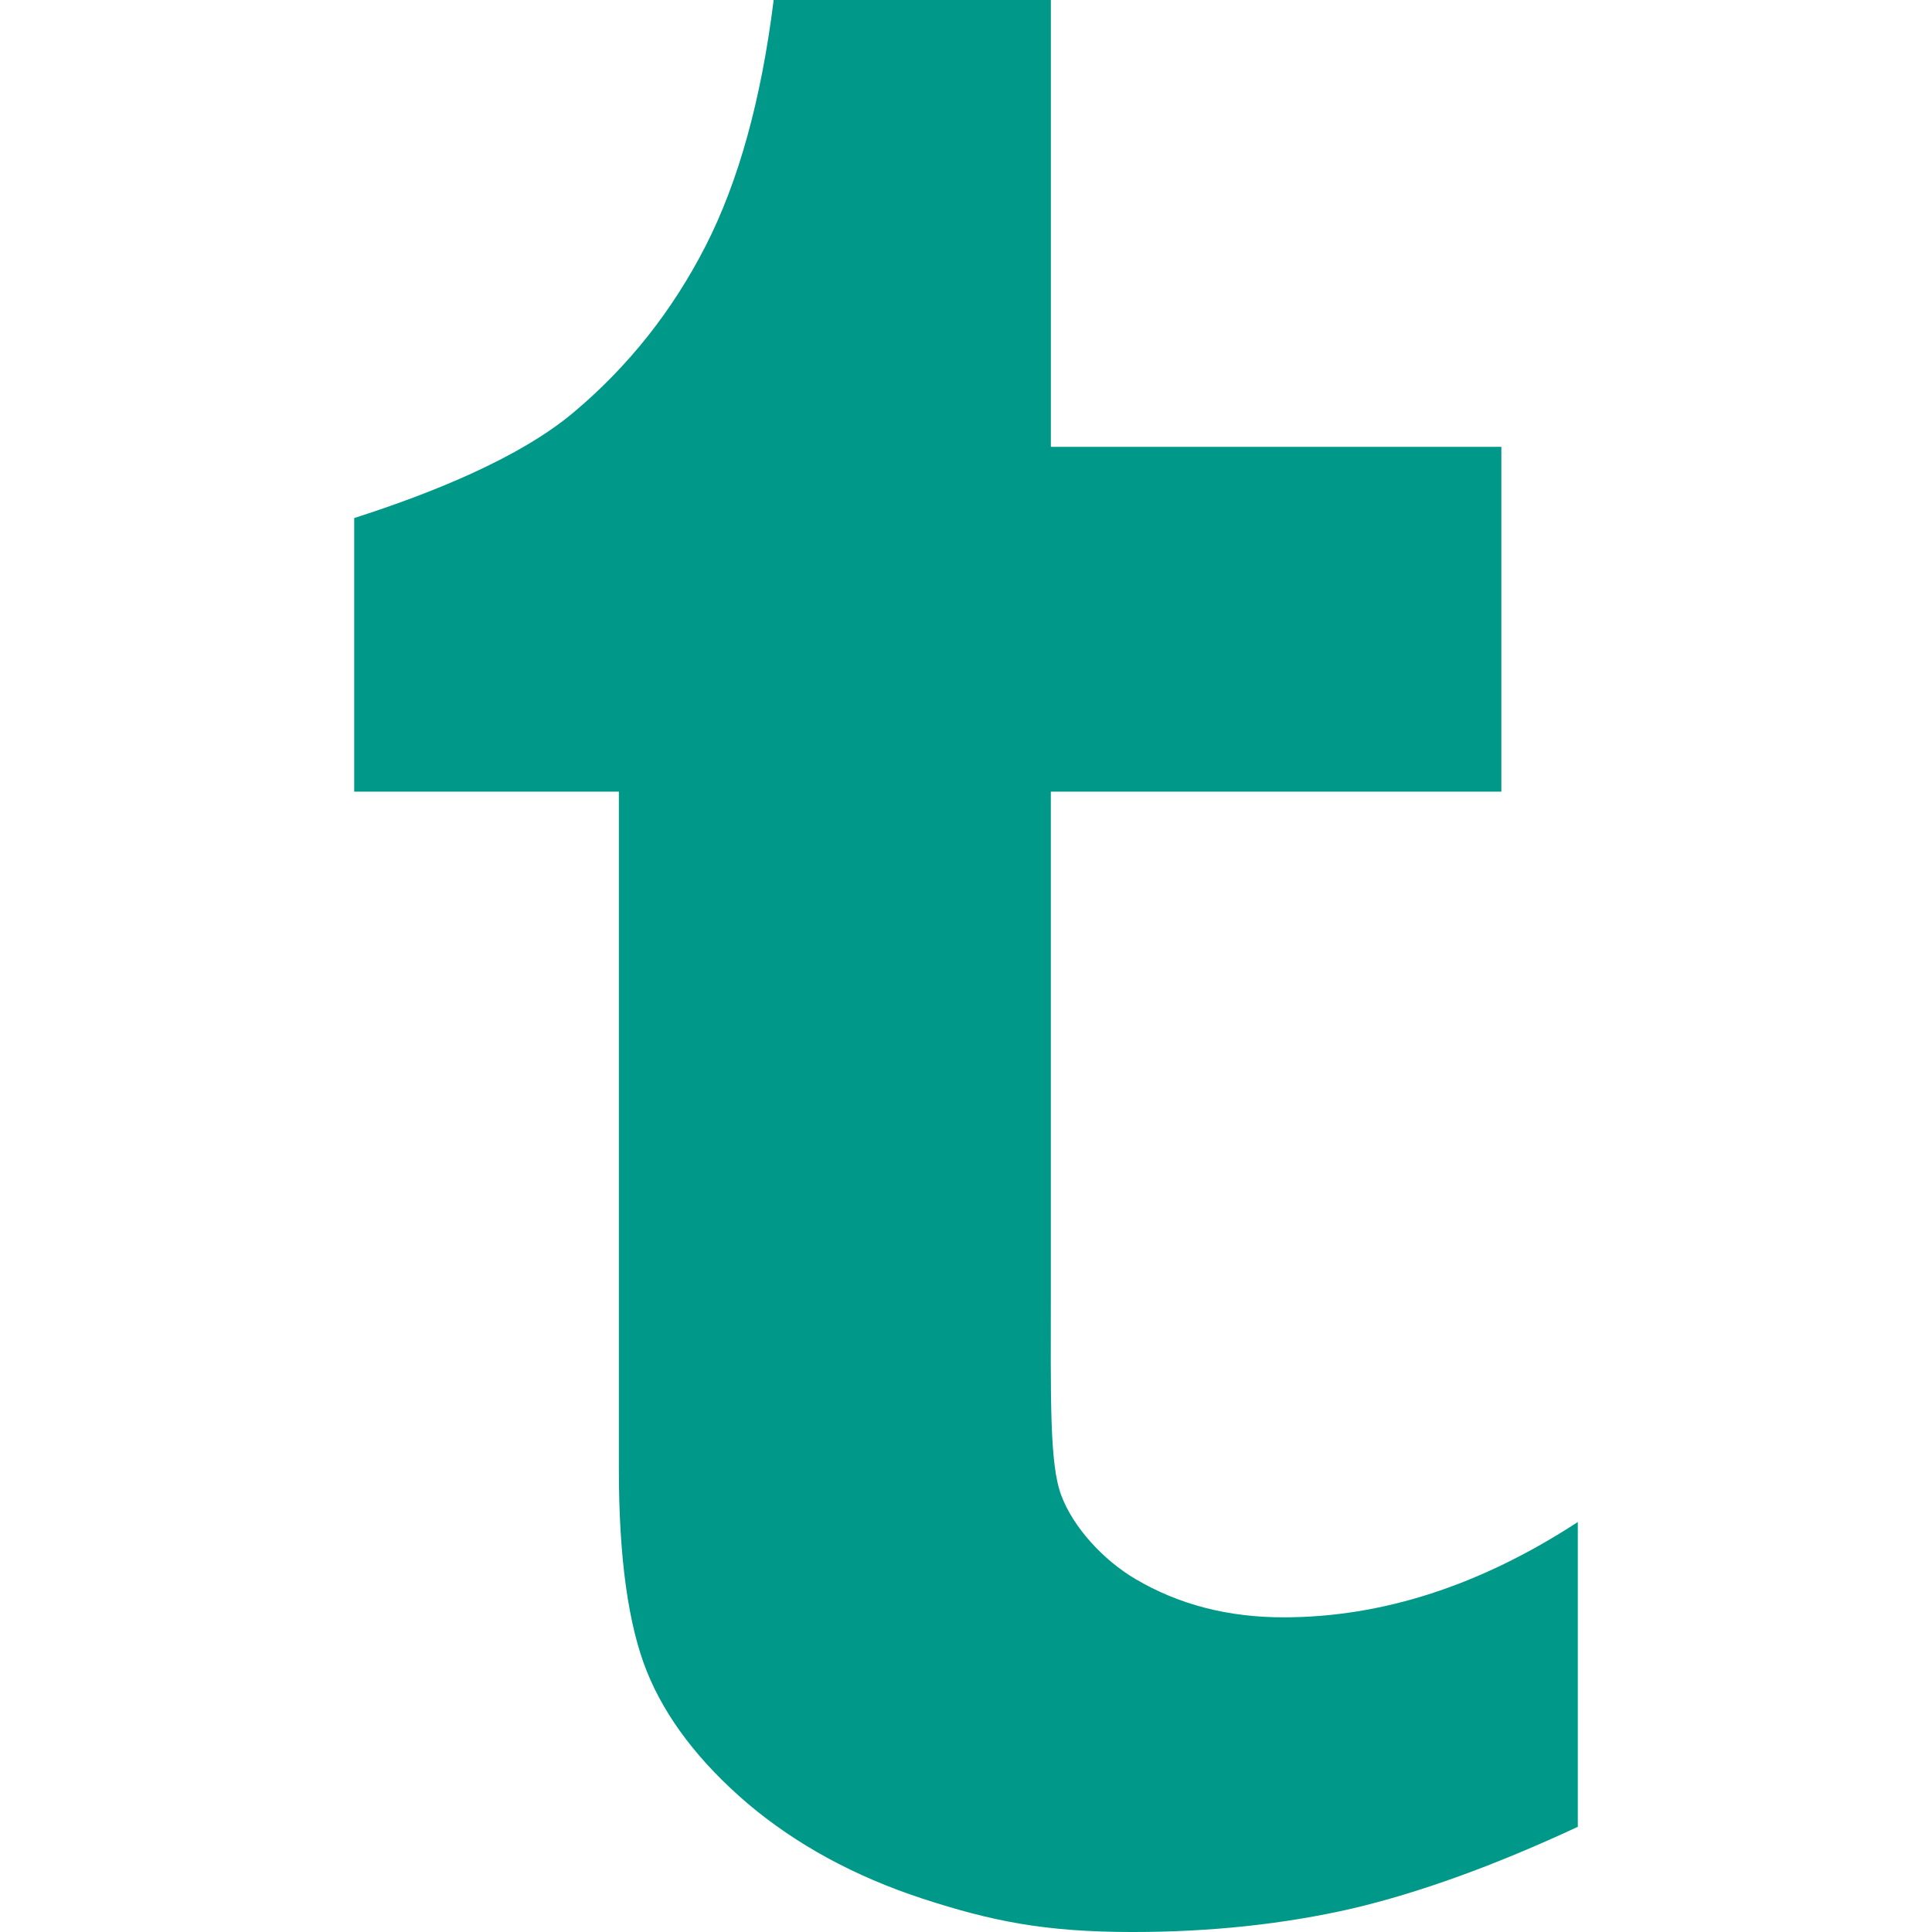 <?xml version="1.0" encoding="iso-8859-1"?>
<!-- Generator: Adobe Illustrator 16.0.0, SVG Export Plug-In . SVG Version: 6.00 Build 0)  -->
<!DOCTYPE svg PUBLIC "-//W3C//DTD SVG 1.1//EN" "http://www.w3.org/Graphics/SVG/1.1/DTD/svg11.dtd">
<svg xmlns="http://www.w3.org/2000/svg" xmlns:xlink="http://www.w3.org/1999/xlink" version="1.1" id="Capa_1" x="0px" y="0px" width="512px" height="512px" viewBox="0 0 430.118 430.118" style="enable-background:new 0 0 430.118 430.118;" xml:space="preserve">
<g>
	<path id="Tumblr" d="M252.797,351.543c-7.229-4.247-13.866-11.547-16.513-18.589c-2.679-7.09-2.338-21.455-2.338-46.419V176.243   h100.301V99.477H233.951V0h-61.713c-2.753,22.155-7.824,40.459-15.18,54.815c-7.369,14.377-17.088,26.658-29.276,36.924   c-12.127,10.246-31.895,18.143-48.927,23.589v60.915h58.922v150.836c0,19.694,2.088,34.718,6.24,45.061   c4.172,10.333,11.623,20.124,22.386,29.337c10.762,9.115,23.758,16.228,39.003,21.226c15.227,4.942,26.936,7.416,46.767,7.416   c17.445,0,33.687-1.759,48.747-5.198c15.042-3.529,31.834-9.605,50.344-18.221v-67.859c-21.721,14.169-43.567,21.221-65.535,21.221   C273.364,360.065,262.435,357.223,252.797,351.543z" fill="#009989"/>
</g>
<g>
</g>
<g>
</g>
<g>
</g>
<g>
</g>
<g>
</g>
<g>
</g>
<g>
</g>
<g>
</g>
<g>
</g>
<g>
</g>
<g>
</g>
<g>
</g>
<g>
</g>
<g>
</g>
<g>
</g>
</svg>
